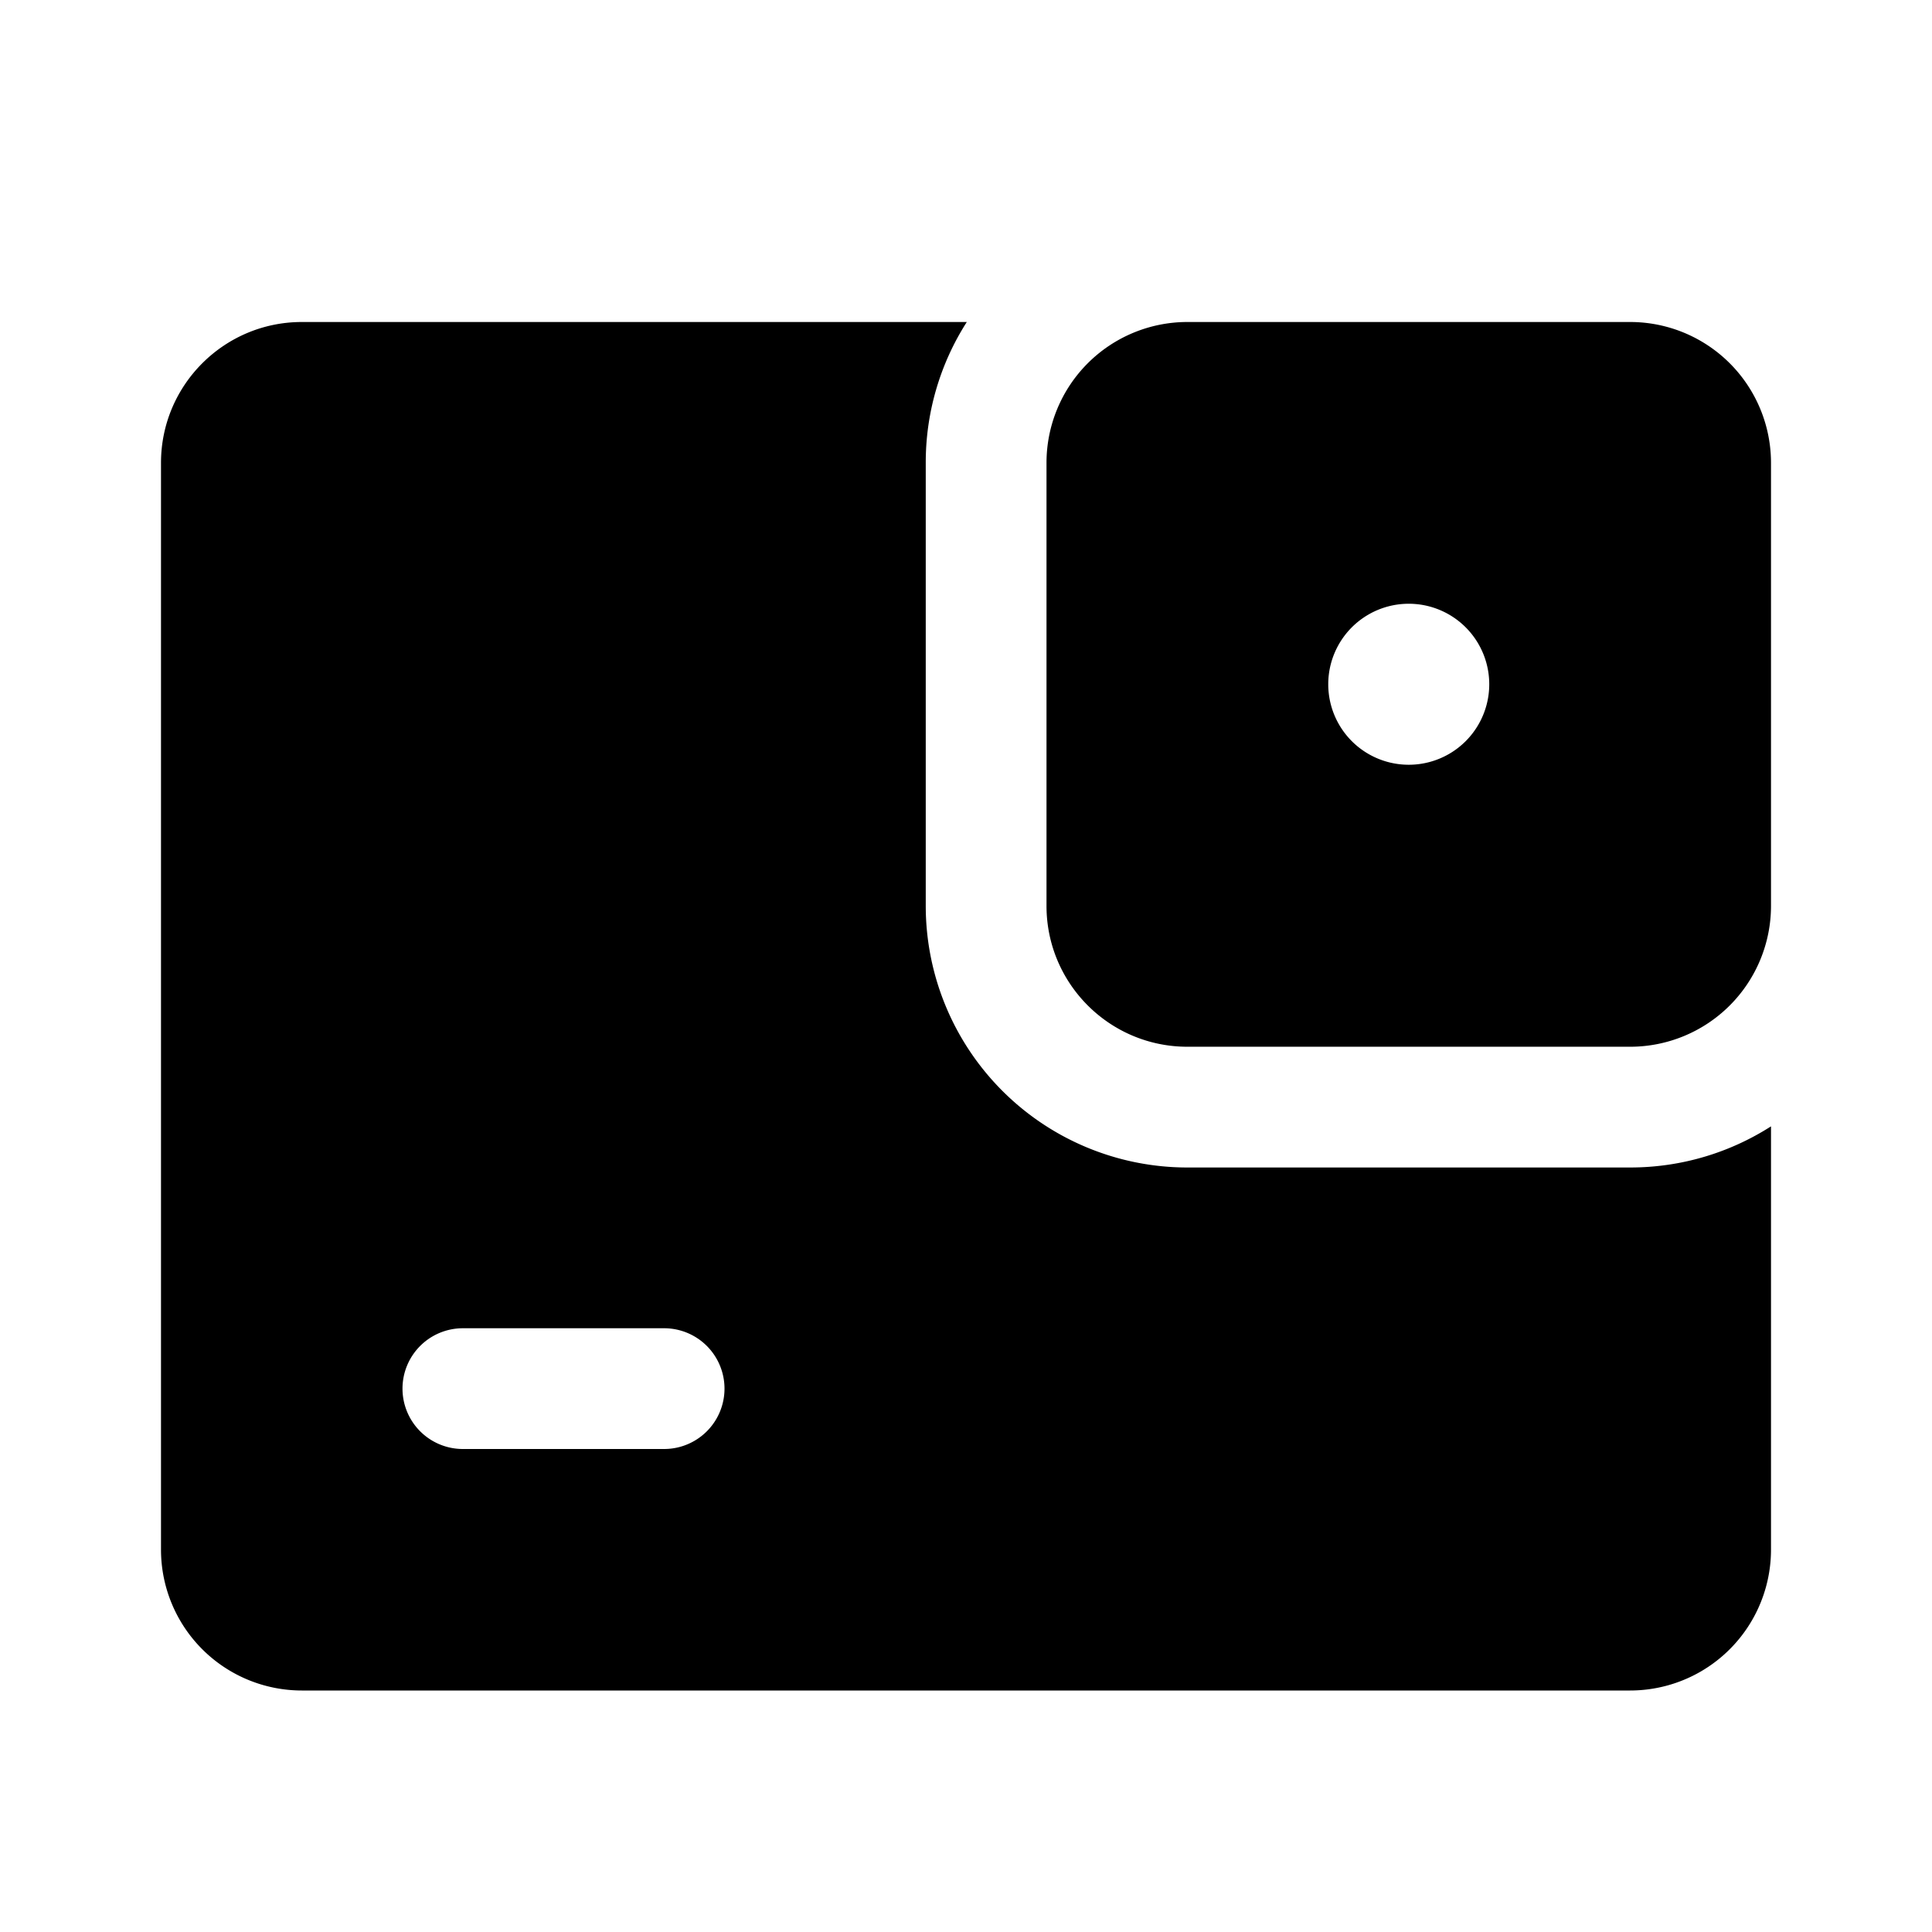 <svg xmlns="http://www.w3.org/2000/svg" width="24" height="24" fill="none" viewBox="0 0 24 24">
  <path fill="currentColor" fill-rule="evenodd" d="M12.01 4a3.235 3.235 0 0 0-.51 1.75v5.503a3.25 3.25 0 0 0 3.25 3.25h5.5c.644 0 1.245-.188 1.75-.511v5.258A1.75 1.75 0 0 1 20.25 21H3.75A1.75 1.75 0 0 1 2 19.25V5.75C2 4.784 2.784 4 3.75 4h8.26ZM5 17.25a.75.75 0 0 1 .75-.75h2.5a.75.75 0 0 1 0 1.5h-2.5a.75.75 0 0 1-.75-.75Z" clip-rule="evenodd"/>
  <path fill="currentColor" fill-rule="evenodd" d="M14.75 4A1.75 1.75 0 0 0 13 5.75v5.503c0 .966.784 1.75 1.75 1.75h5.5a1.75 1.75 0 0 0 1.75-1.75V5.75A1.75 1.75 0 0 0 20.25 4h-5.5Zm1.75 4.5a1 1 0 1 0 2 0 1 1 0 0 0-2 0Z" clip-rule="evenodd"/>
</svg>

